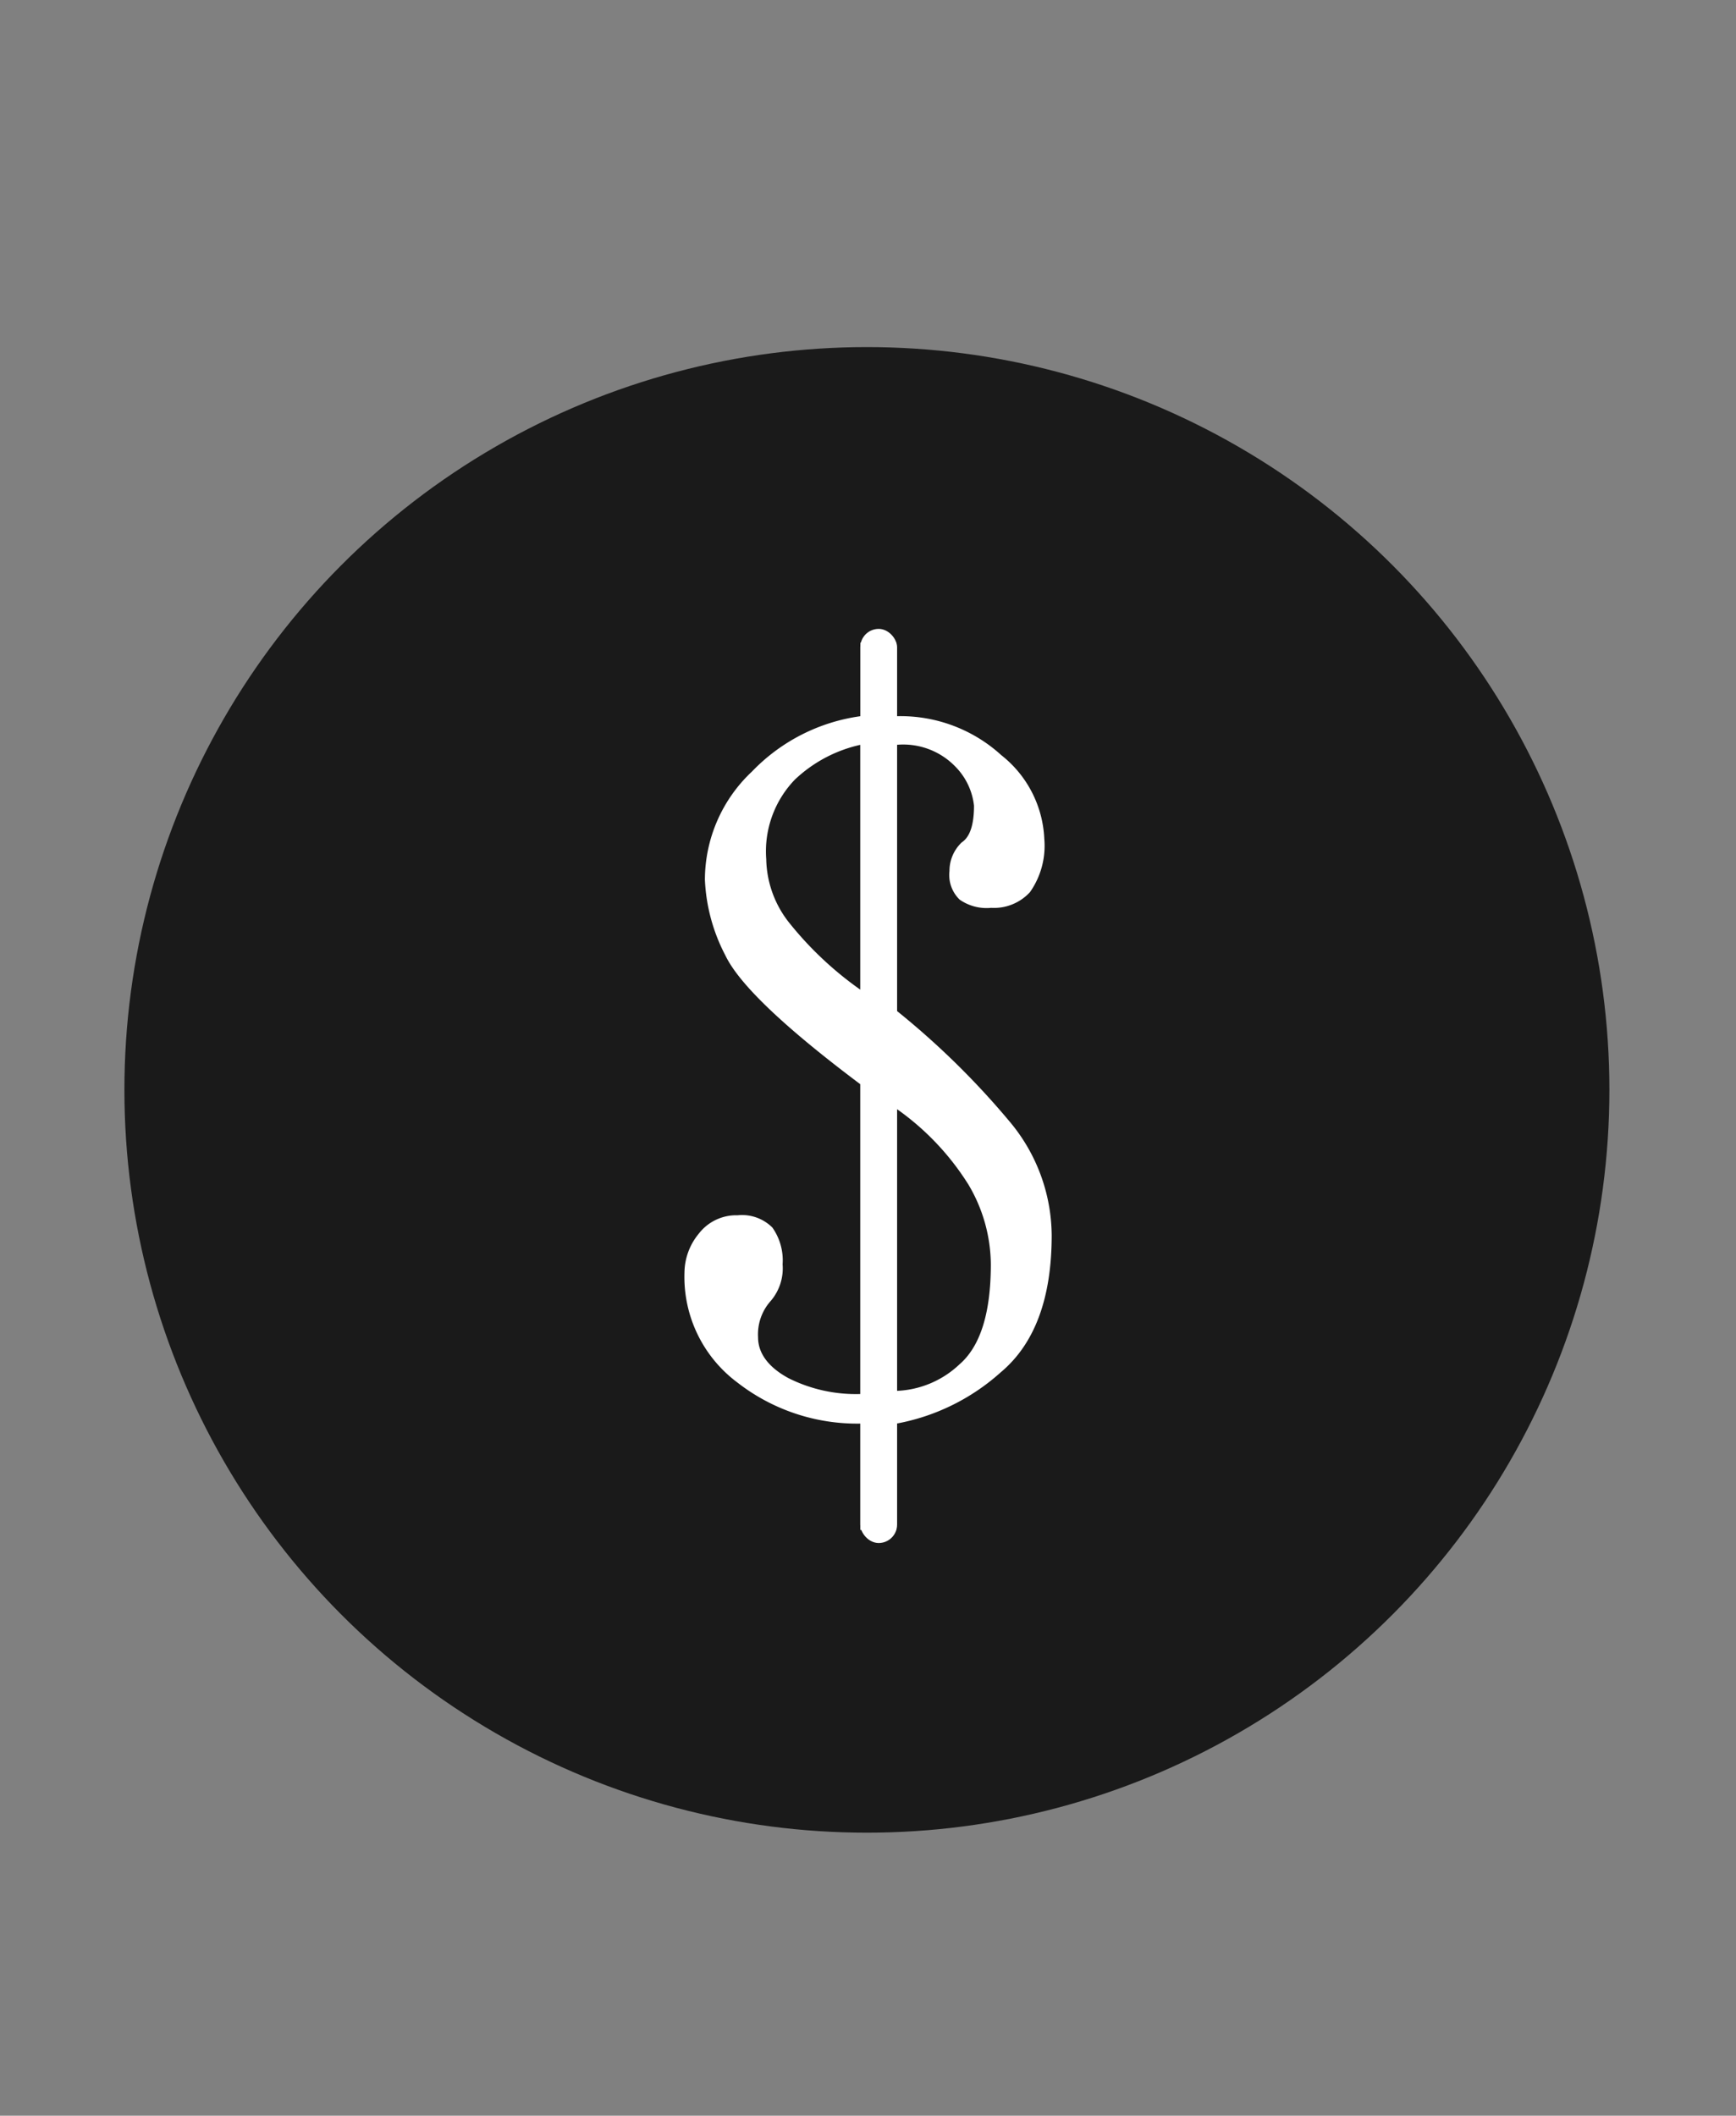 <svg xmlns="http://www.w3.org/2000/svg" viewBox="0 0 110.38 134.47"><rect x="0" y="0" width="110.38" height="134.47" fill="#808080" stroke="none"/><defs><style>.cls-1{fill:#1a1a1a;}.cls-2{fill:#fff;}</style></defs><g id="Camada_3" data-name="Camada 3"><circle class="cls-1" cx="55.12" cy="69.27" r="47.21"/><path class="cls-2" d="M57,97.24H54.7V90.48a12.39,12.39,0,0,1-7.8-2.6,8.37,8.37,0,0,1-3.38-7,3.94,3.94,0,0,1,.91-2.47,3,3,0,0,1,2.47-1.17,2.73,2.73,0,0,1,2.21.78,3.61,3.61,0,0,1,.65,2.34A3.18,3.18,0,0,1,49,82.69,3.18,3.18,0,0,0,48.2,85c0,1,.65,1.9,1.95,2.6a9.55,9.55,0,0,0,4.55,1V68.91q-7.28-5.46-8.58-8.19a11.41,11.41,0,0,1-1.3-4.81,9.45,9.45,0,0,1,3-6.88,11.79,11.79,0,0,1,6.89-3.51V40.84H57v4.68A9.51,9.51,0,0,1,63.67,48a7.16,7.16,0,0,1,2.73,5.32,5.12,5.12,0,0,1-.91,3.38,3.1,3.1,0,0,1-2.47,1,3,3,0,0,1-2-.52,2.18,2.18,0,0,1-.65-1.82,2.5,2.5,0,0,1,.78-1.82c.52-.34.78-1.12.78-2.33a4.18,4.18,0,0,0-1.17-2.47A4.61,4.61,0,0,0,57,47.34V64.23a50.88,50.88,0,0,1,7.15,7,11.35,11.35,0,0,1,2.72,7.28q0,6-3.24,8.71A13.6,13.6,0,0,1,57,90.48ZM48.72,54.61a6.68,6.68,0,0,0,1.43,4,22,22,0,0,0,4.55,4.29V47.34a8.83,8.83,0,0,0-4.16,2.21A6.57,6.57,0,0,0,48.72,54.61ZM57,88.4a6.15,6.15,0,0,0,4-1.68Q63,85,63,80.35a10.05,10.05,0,0,0-1.43-5.07A16.75,16.75,0,0,0,57,70.47Z"/><rect class="cls-2" x="54.7" y="39.97" width="2.34" height="58.1" rx="1.17"/></g></svg>